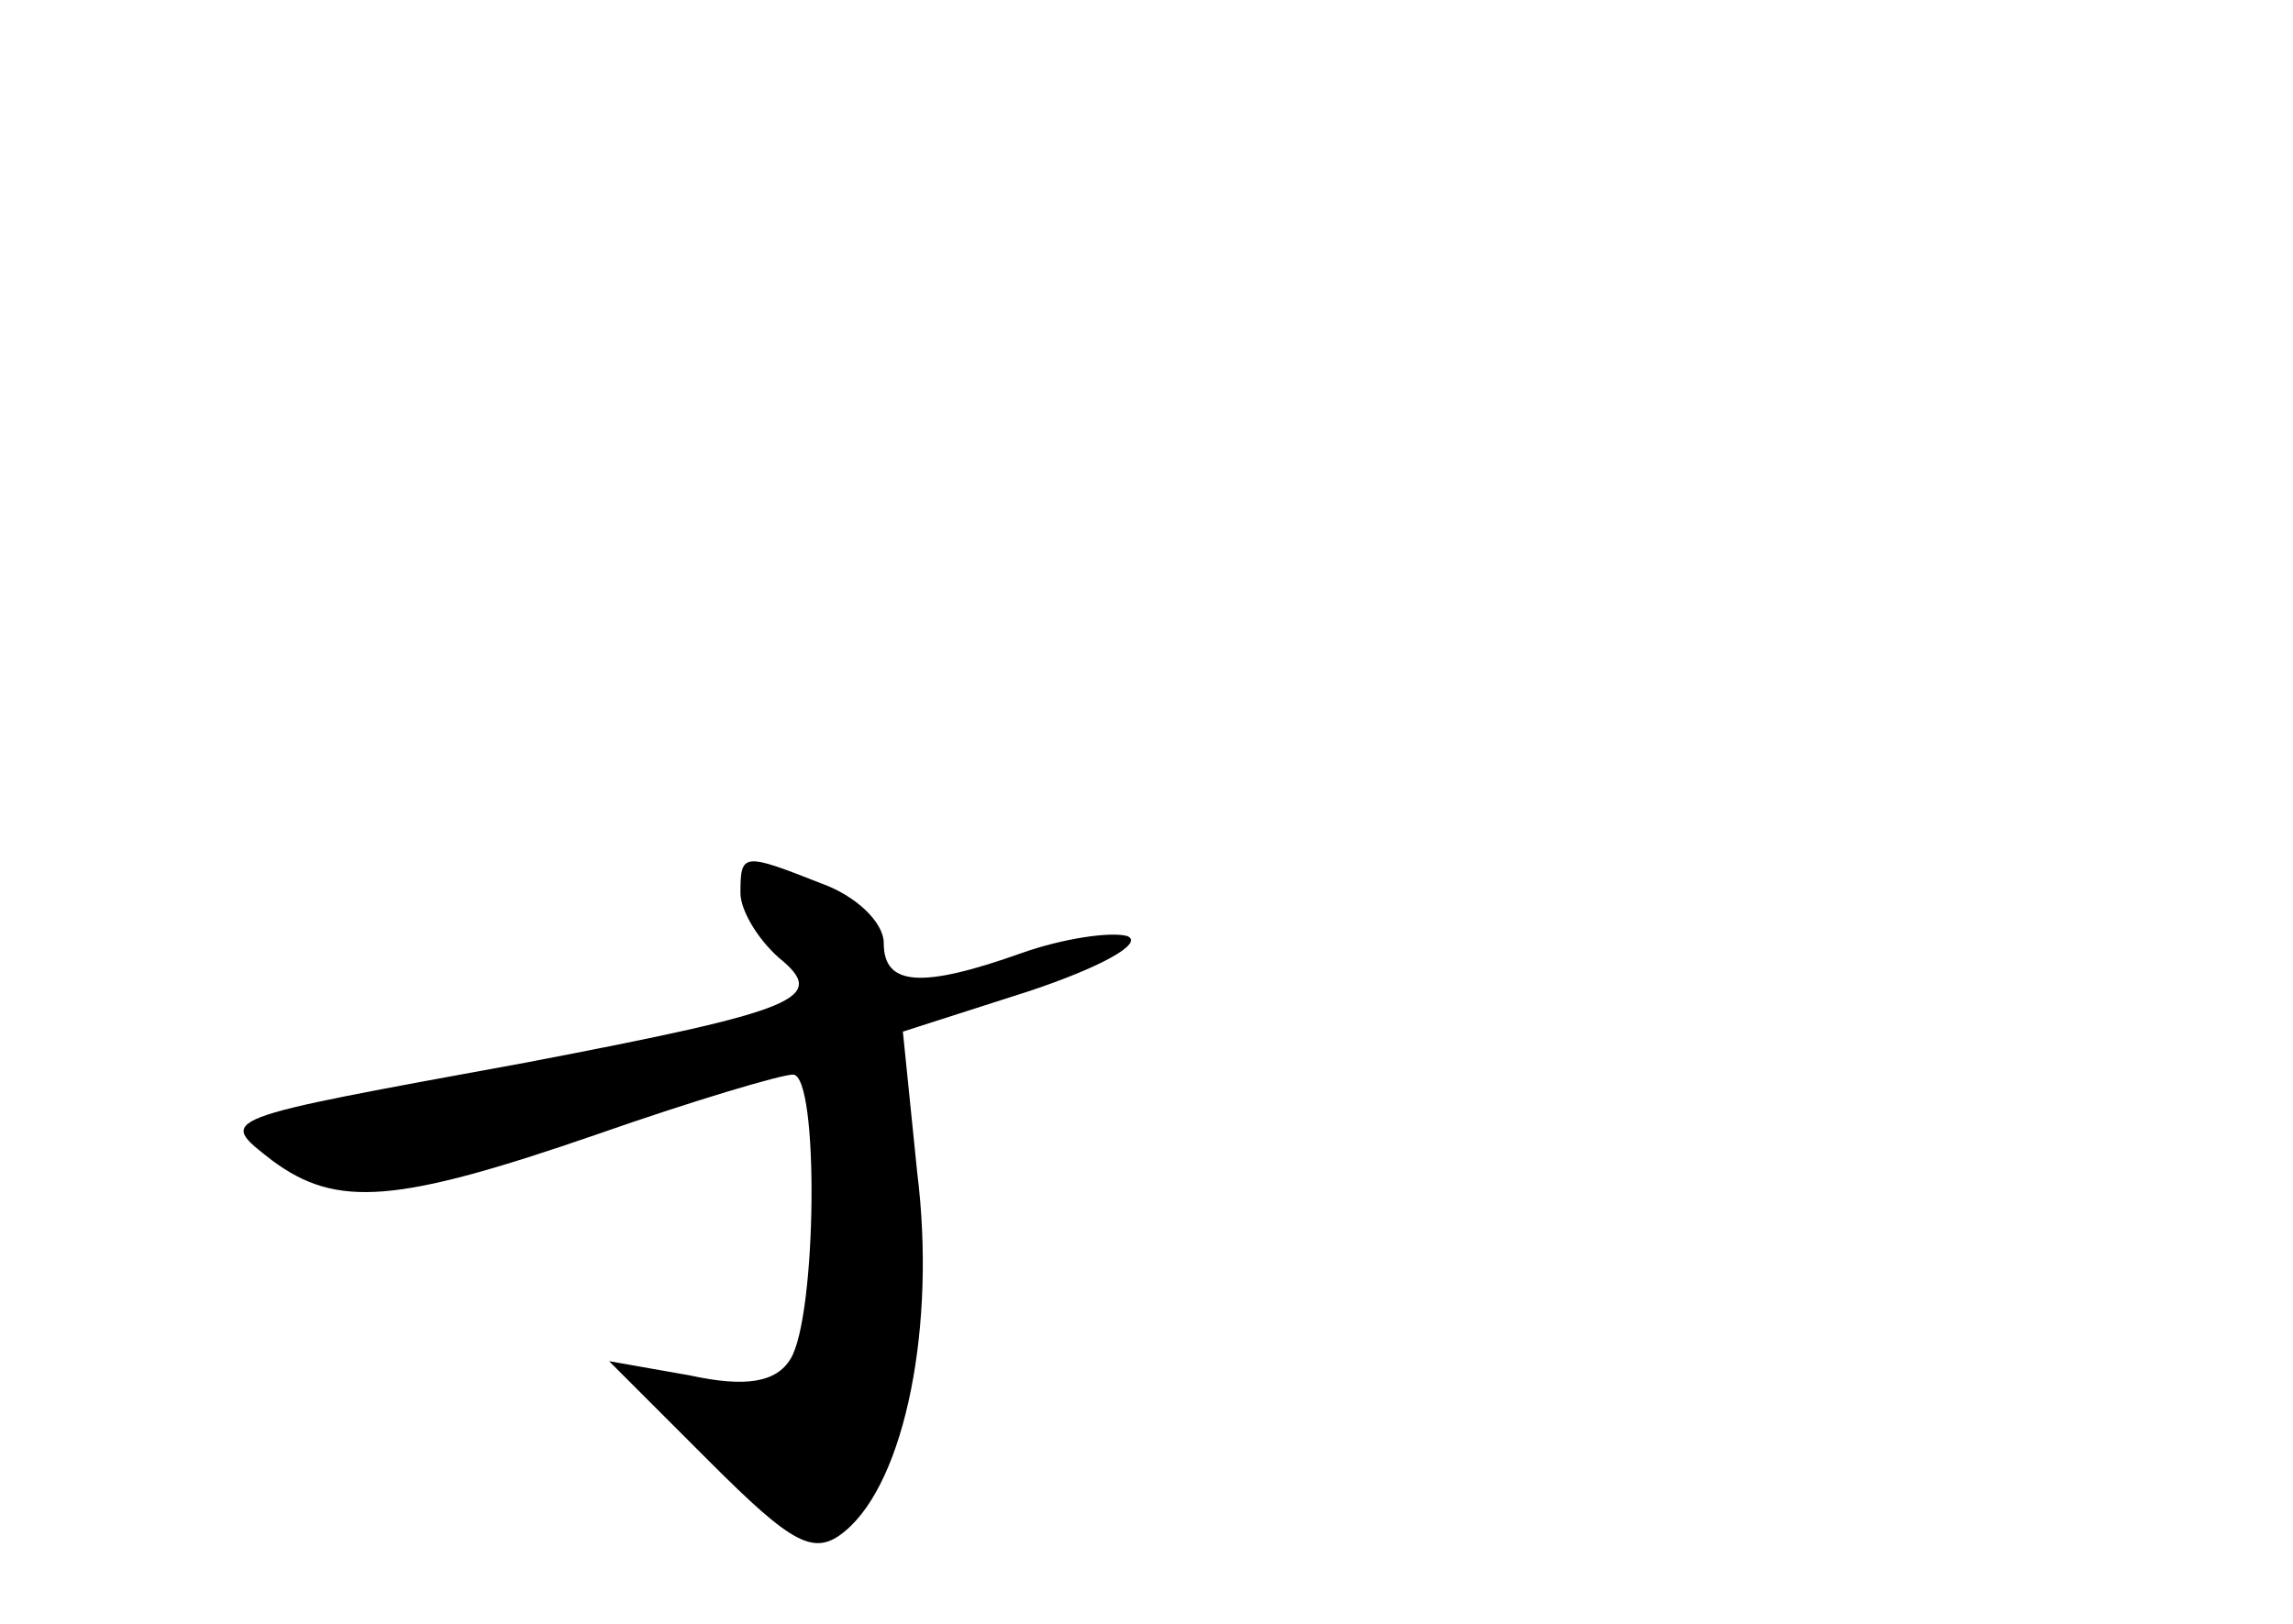 <?xml version="1.0" standalone="no"?>
<!DOCTYPE svg PUBLIC "-//W3C//DTD SVG 20010904//EN"
 "http://www.w3.org/TR/2001/REC-SVG-20010904/DTD/svg10.dtd">
<svg version="1.0" xmlns="http://www.w3.org/2000/svg"
 width="96pt" height="68pt" viewBox="0 0 96 68"
 preserveAspectRatio="xMidYMid meet">
<g transform="translate(0,68) scale(0.1,-0.1)"
fill="#000000" stroke="none">
<path d="M310 306 c0 -7 7 -19 16 -27 21 -17 9 -22 -106 -44 -131 -24 -129
-23 -106 -41 27 -20 52 -18 136 11 40 14 77 25 82 25 11 0 10 -101 -1 -119 -6
-10 -19 -12 -42 -7 l-34 6 42 -42 c35 -35 44 -40 57 -29 25 21 38 86 30 150
l-6 59 53 17 c30 10 48 20 41 23 -7 2 -27 -1 -44 -7 -42 -15 -58 -14 -58 4 0
9 -12 20 -26 25 -33 13 -34 13 -34 -4z"/>
</g>
</svg>

